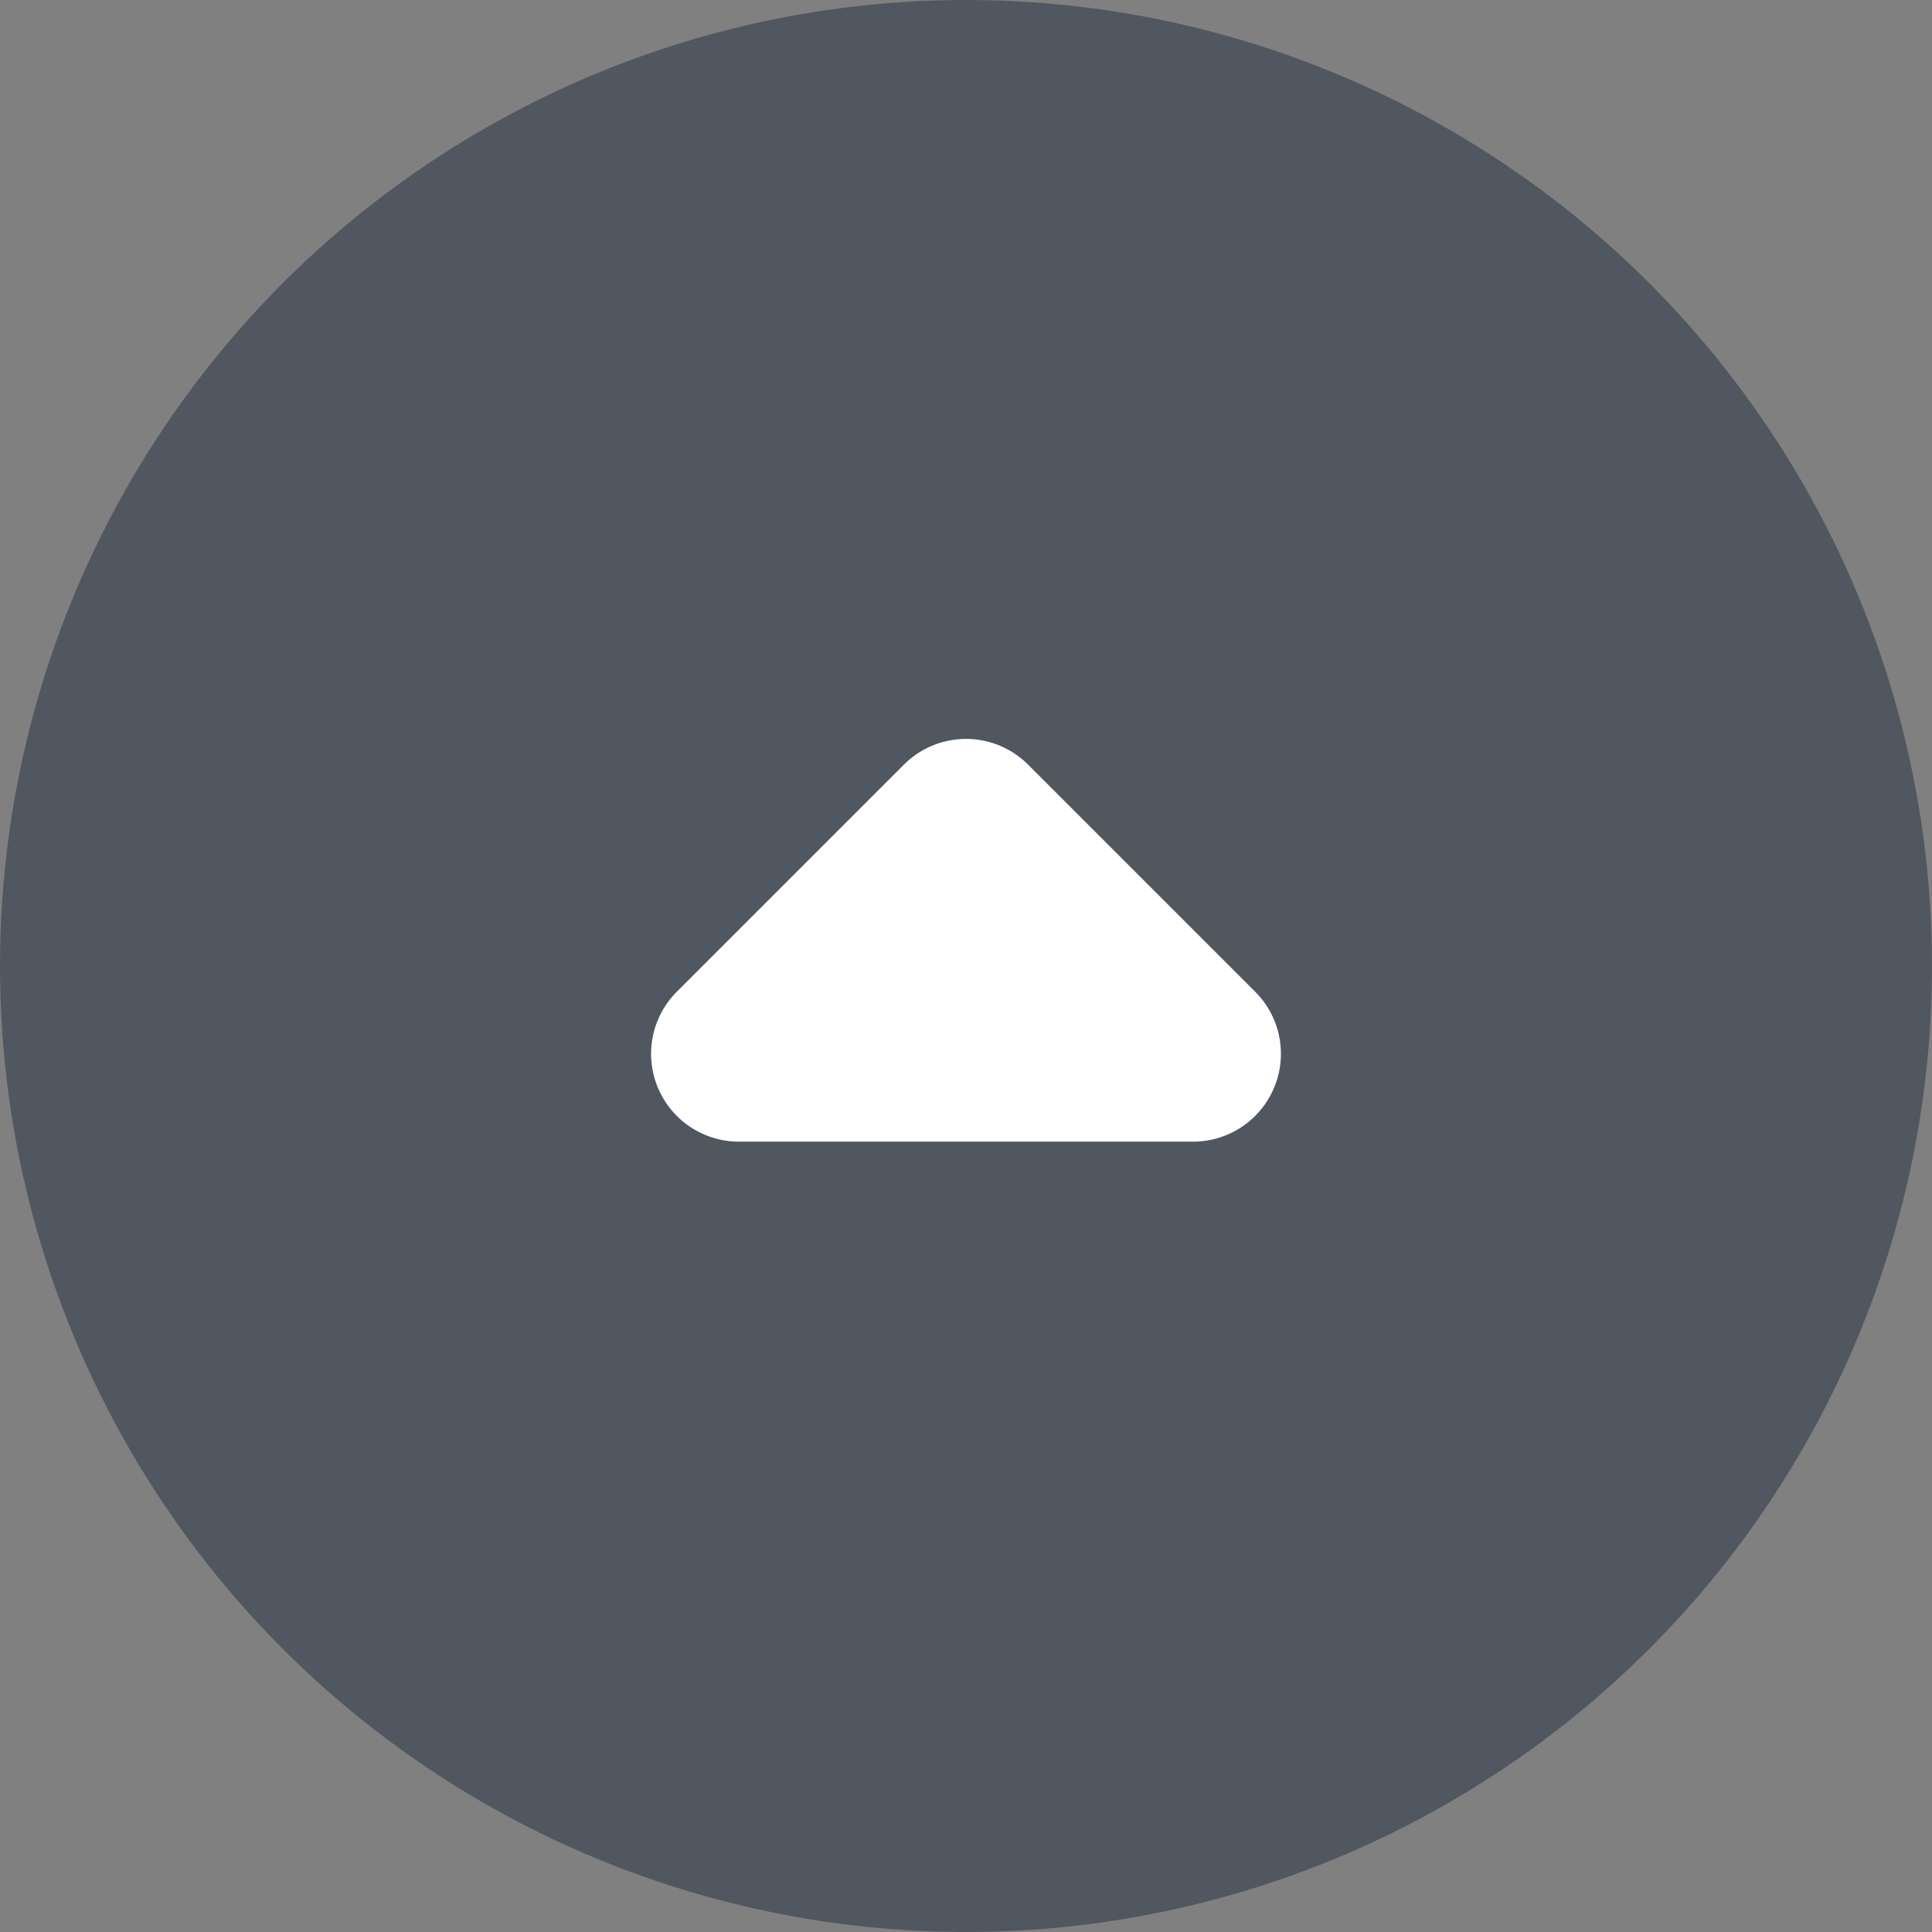 <svg xmlns="http://www.w3.org/2000/svg" width="22" height="22" viewBox="0 0 22 22">
  <rect x="0" y="0" width="22" height="22" fill="#808080" stroke="none"/>
  <g id="Group_25" data-name="Group 25" transform="translate(-557 -283.044)">
    <circle id="Ellipse_28" data-name="Ellipse 28" cx="11" cy="11" r="11" transform="translate(557 283.044)" fill="rgba(26,39,58,0.45)"/>
    <path id="Polygon_1" data-name="Polygon 1" d="M4.293.707a1,1,0,0,1,1.414,0L8.293,3.293A1,1,0,0,1,7.586,5H2.414a1,1,0,0,1-.707-1.707Z" transform="translate(563 291.044)" fill="#fff"/>
  </g>
</svg>
